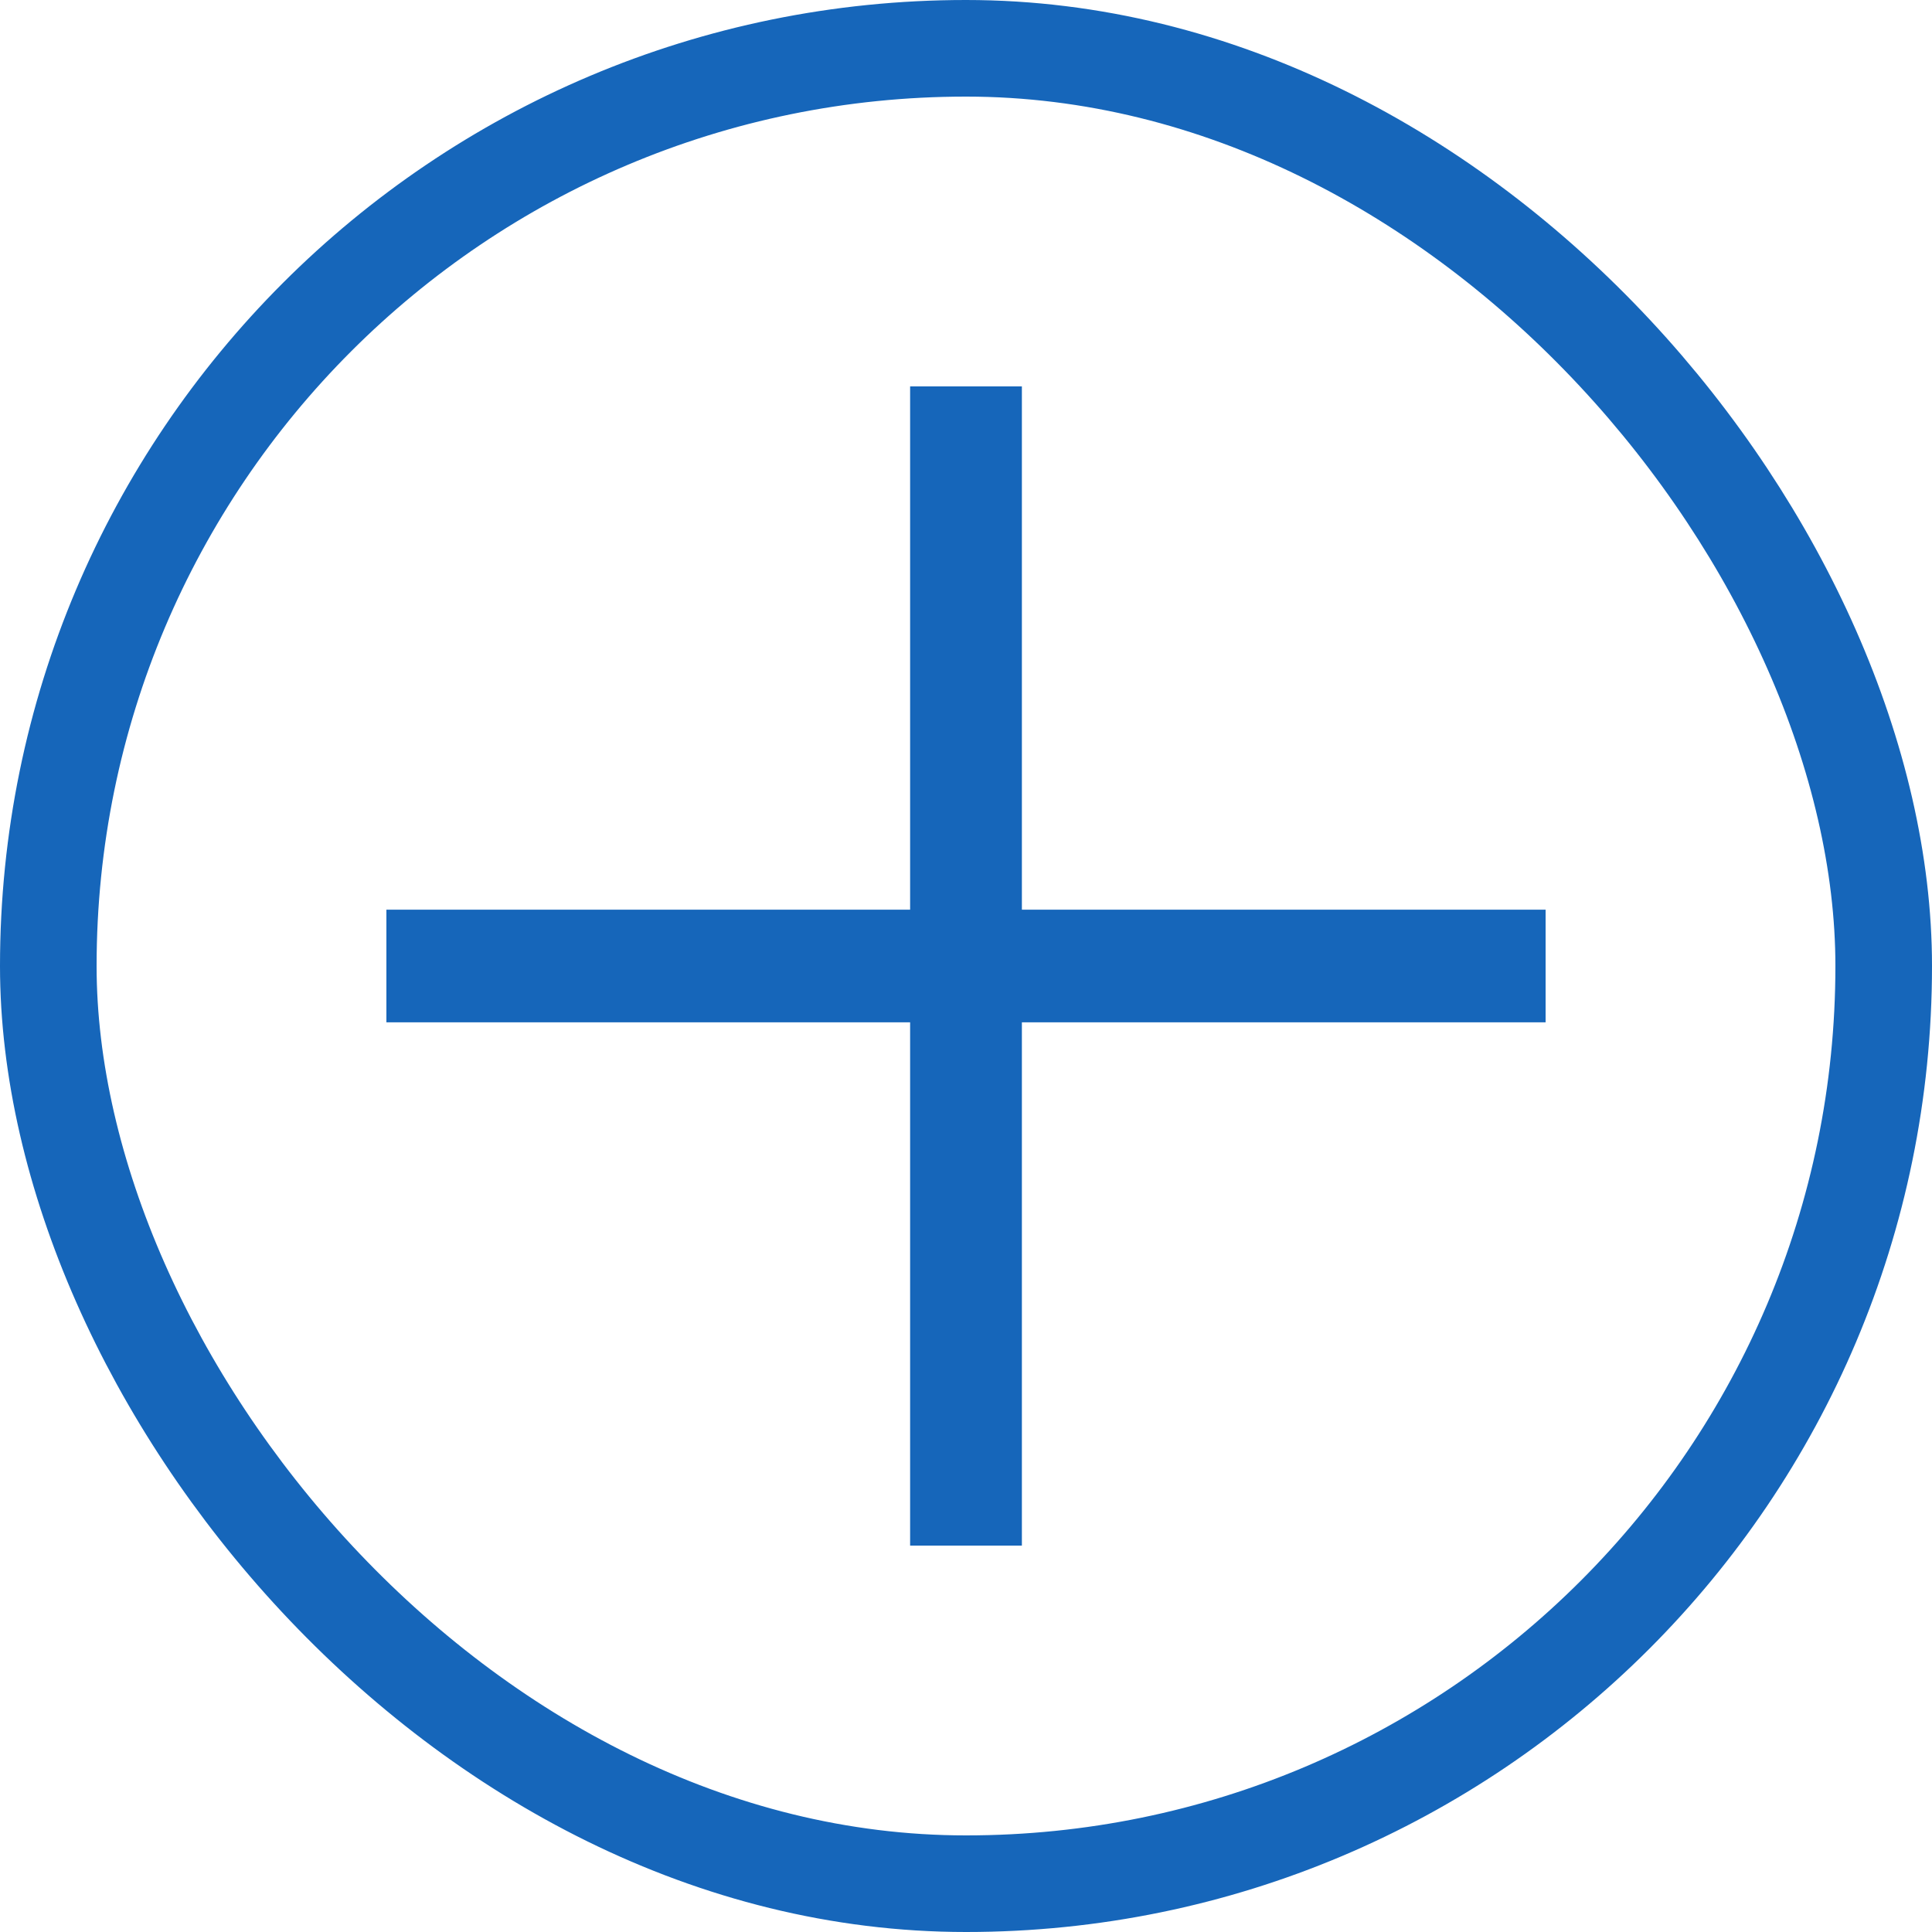<svg width="40" height="40" viewBox="0 0 40 40" fill="none" xmlns="http://www.w3.org/2000/svg">
<rect x="1" y="1" width="38" height="38" rx="19" fill="transparent"/>
<rect x="1" y="1" width="38" height="38" rx="19" stroke="#1666ba" stroke-width="2"/>
<path d="M18.843 32V8H21.157V32H18.843ZM8 21.166V18.834H32V21.166H8Z" fill="#1666ba"/>
</svg>
